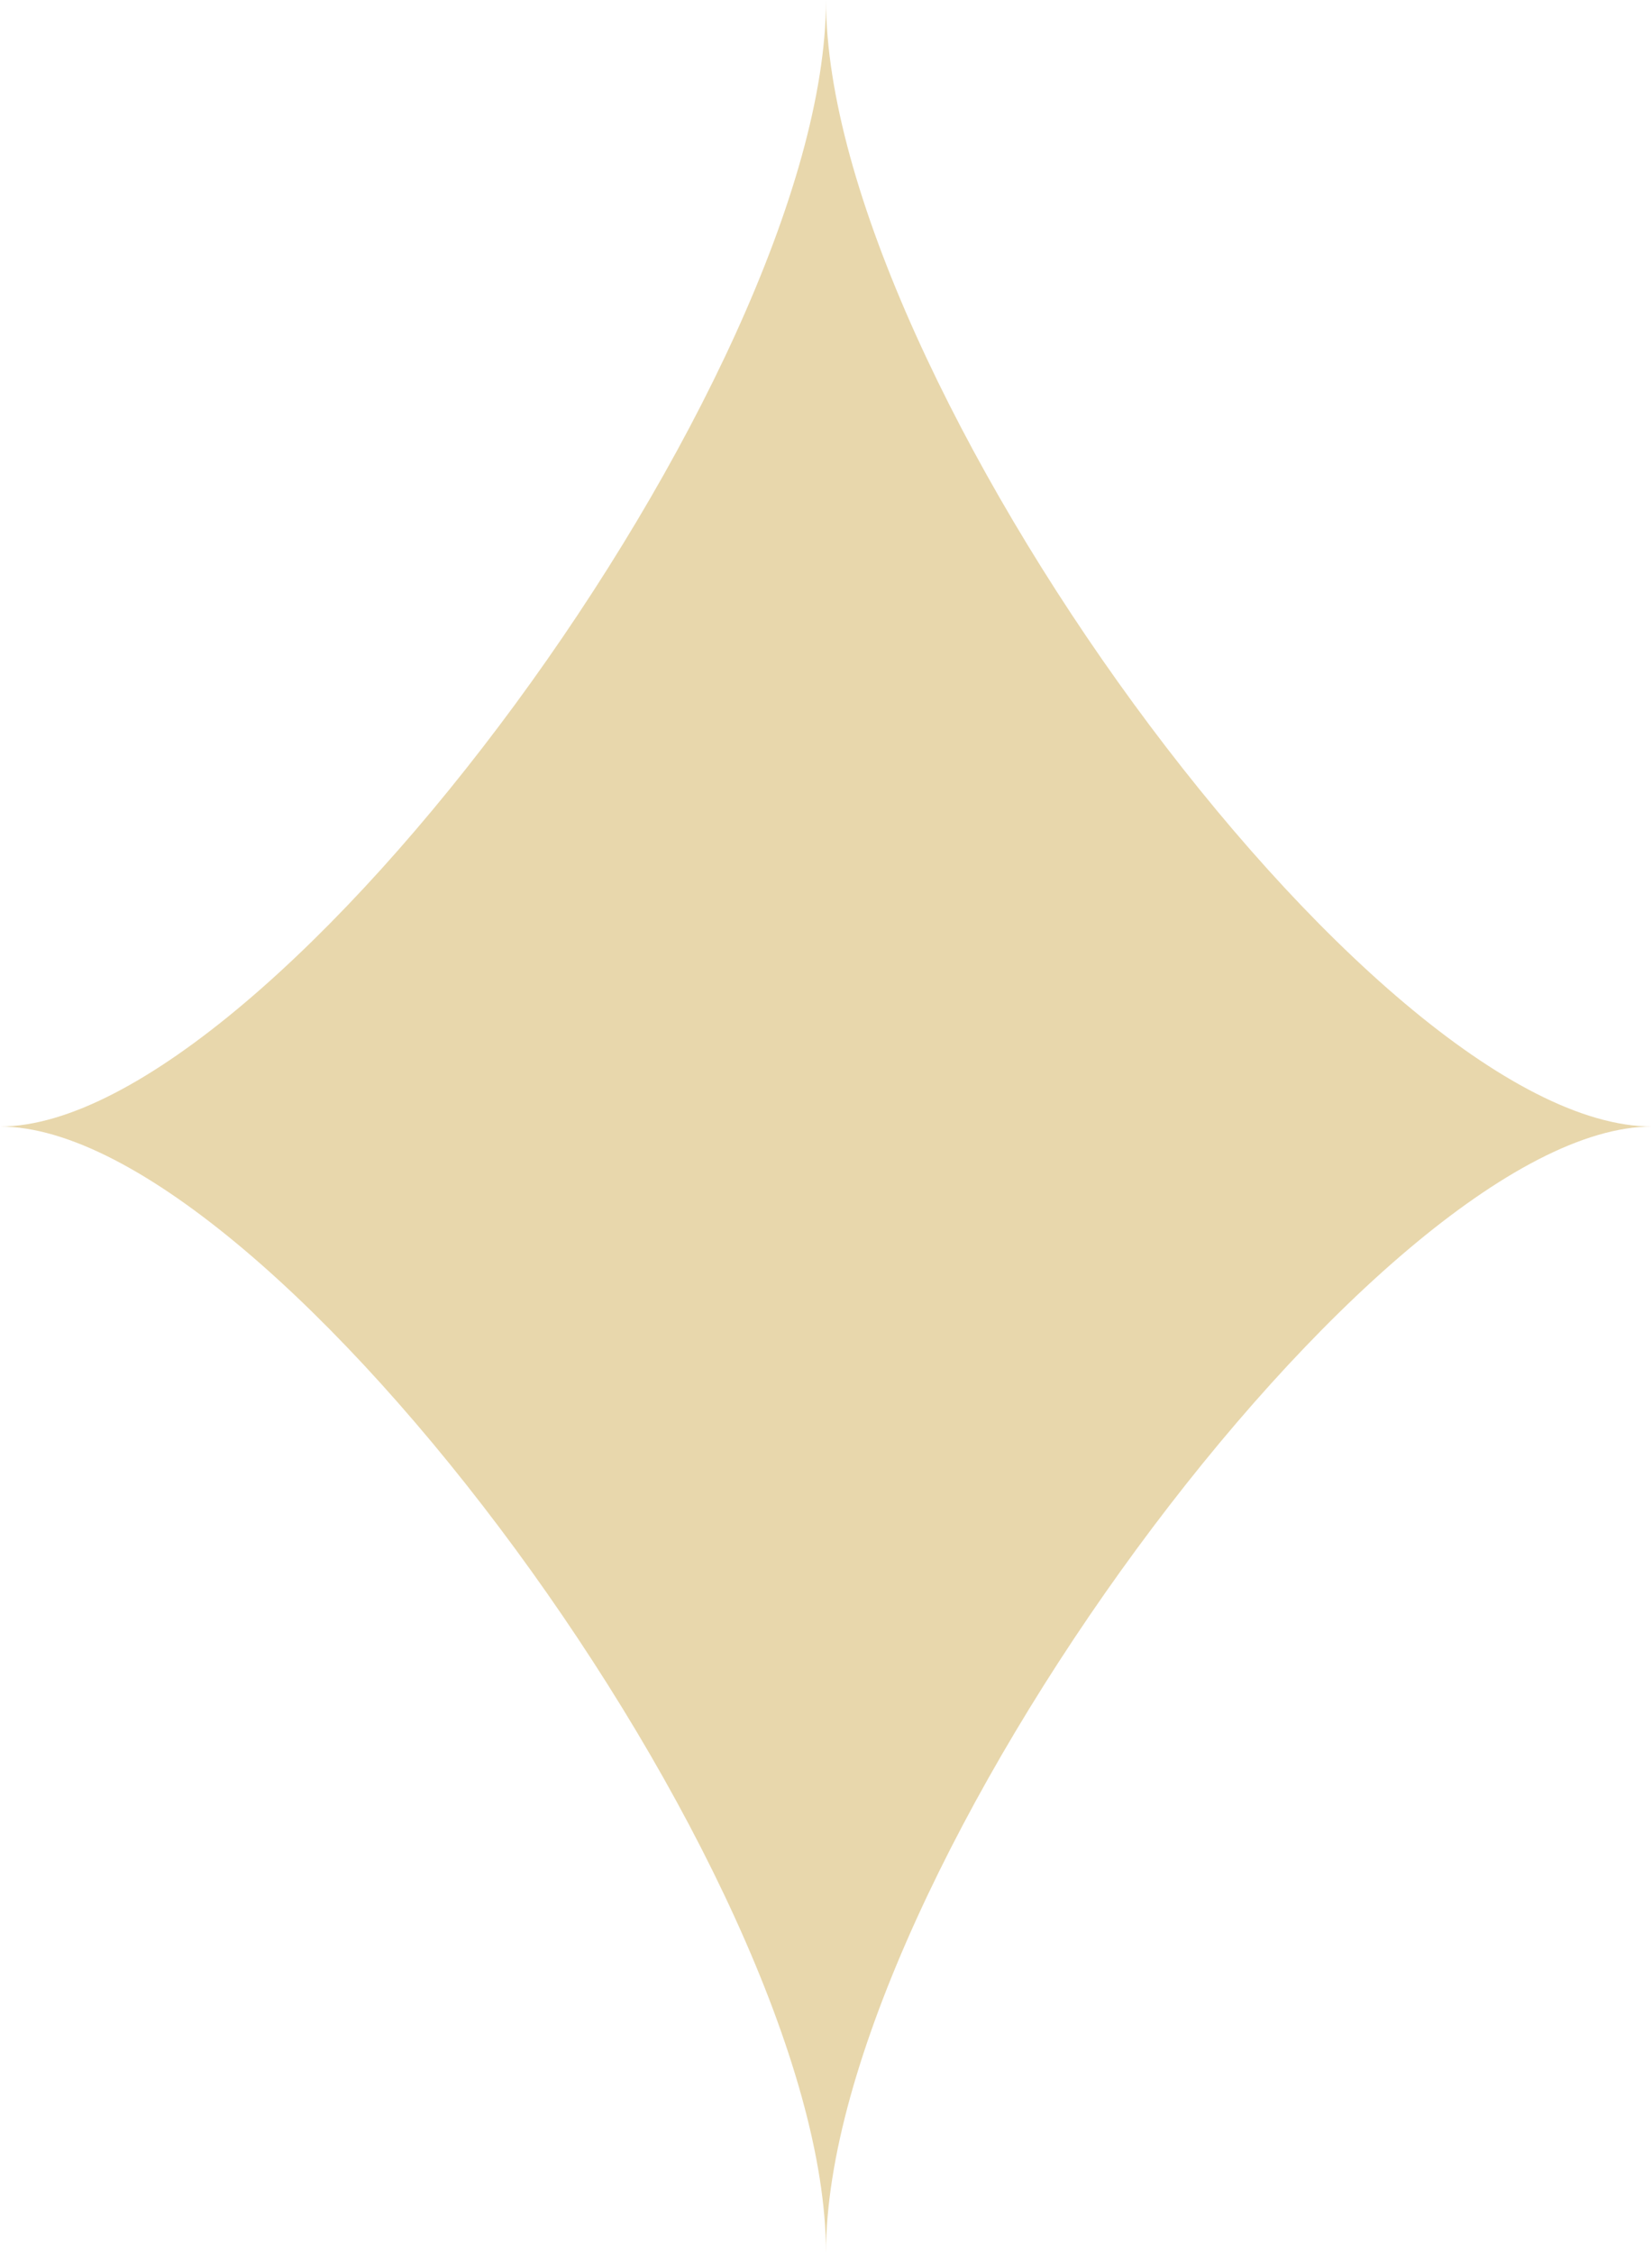 <svg width="22" height="30" viewBox="0 0 22 30" fill="none" xmlns="http://www.w3.org/2000/svg">
<path d="M11 30C11 25 18.366 15 22 15C18.268 15 11 5 11 0C11 5 3.634 15 0 15C3.634 15 11 25 11 30Z" fill="#E8D7AC"/>
</svg>
